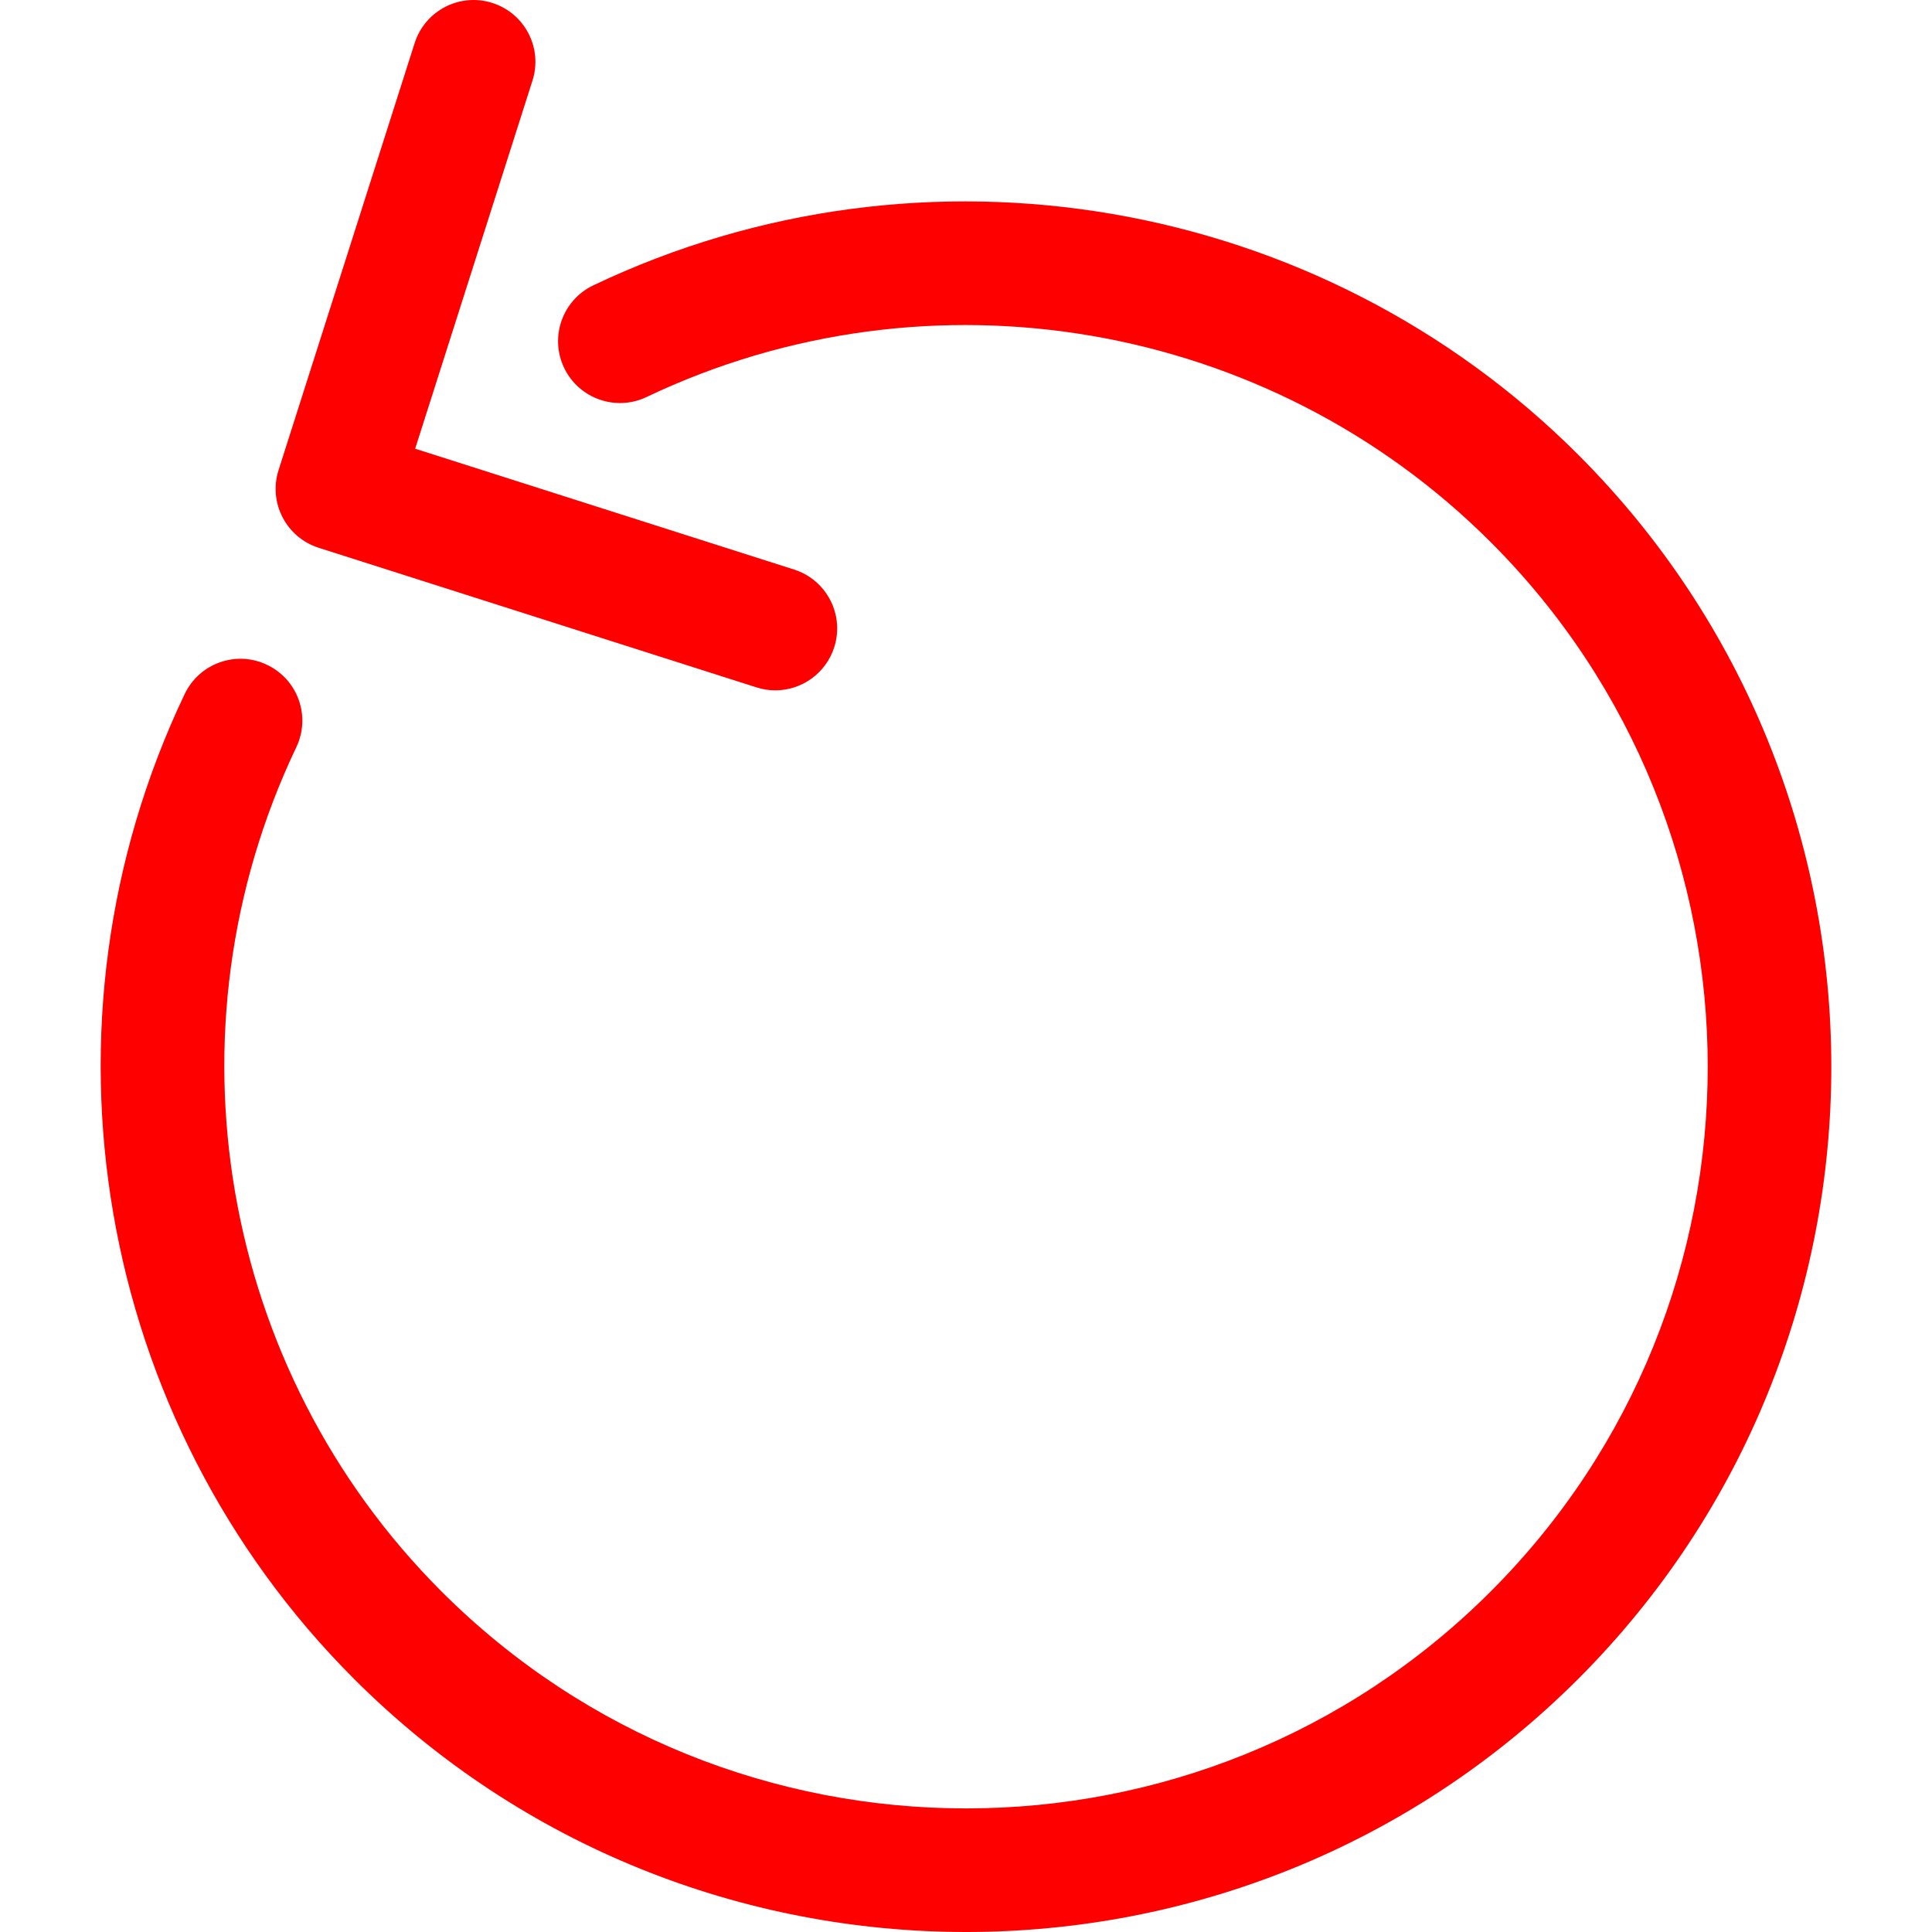 <svg xmlns="http://www.w3.org/2000/svg" xmlns:svgjs="http://svgjs.com/svgjs" xmlns:xlink="http://www.w3.org/1999/xlink" width="288" height="288"><svg xmlns="http://www.w3.org/2000/svg" width="288" height="288" enable-background="new 0 0 51.668 57.679" viewBox="0 0 51.668 57.679"><path fill="red" d="M25.837,57.679c-6.618,0-13.236-2.519-18.274-7.557c-7.724-7.726-9.756-19.541-5.055-29.401c0.438-0.921,1.542-1.314,2.46-0.872c0.921,0.438,1.312,1.54,0.872,2.46c-4.028,8.453-2.287,18.581,4.334,25.202c8.636,8.638,22.69,8.638,31.326,0c8.637-8.636,8.637-22.688,0-31.325c-6.619-6.62-16.747-8.361-25.204-4.333c-0.917,0.438-2.021,0.048-2.461-0.873c-0.438-0.92-0.048-2.022,0.873-2.461c9.861-4.698,21.678-2.666,29.403,5.056c10.075,10.077,10.075,26.472,0,36.548C39.073,55.16,32.455,57.679,25.837,57.679z" class="color44444d svgShape"/><path fill="red" d="M20.141,20.61c-0.186,0-0.374-0.028-0.561-0.088L6.509,16.354c-0.972-0.31-1.508-1.349-1.198-2.319L9.374,1.286c0.31-0.971,1.347-1.508,2.319-1.198c0.972,0.31,1.508,1.348,1.198,2.319L9.389,13.396l11.313,3.608c0.972,0.31,1.508,1.349,1.198,2.319C21.649,20.109,20.923,20.61,20.141,20.61z" class="color44444d svgShape"/></svg></svg>